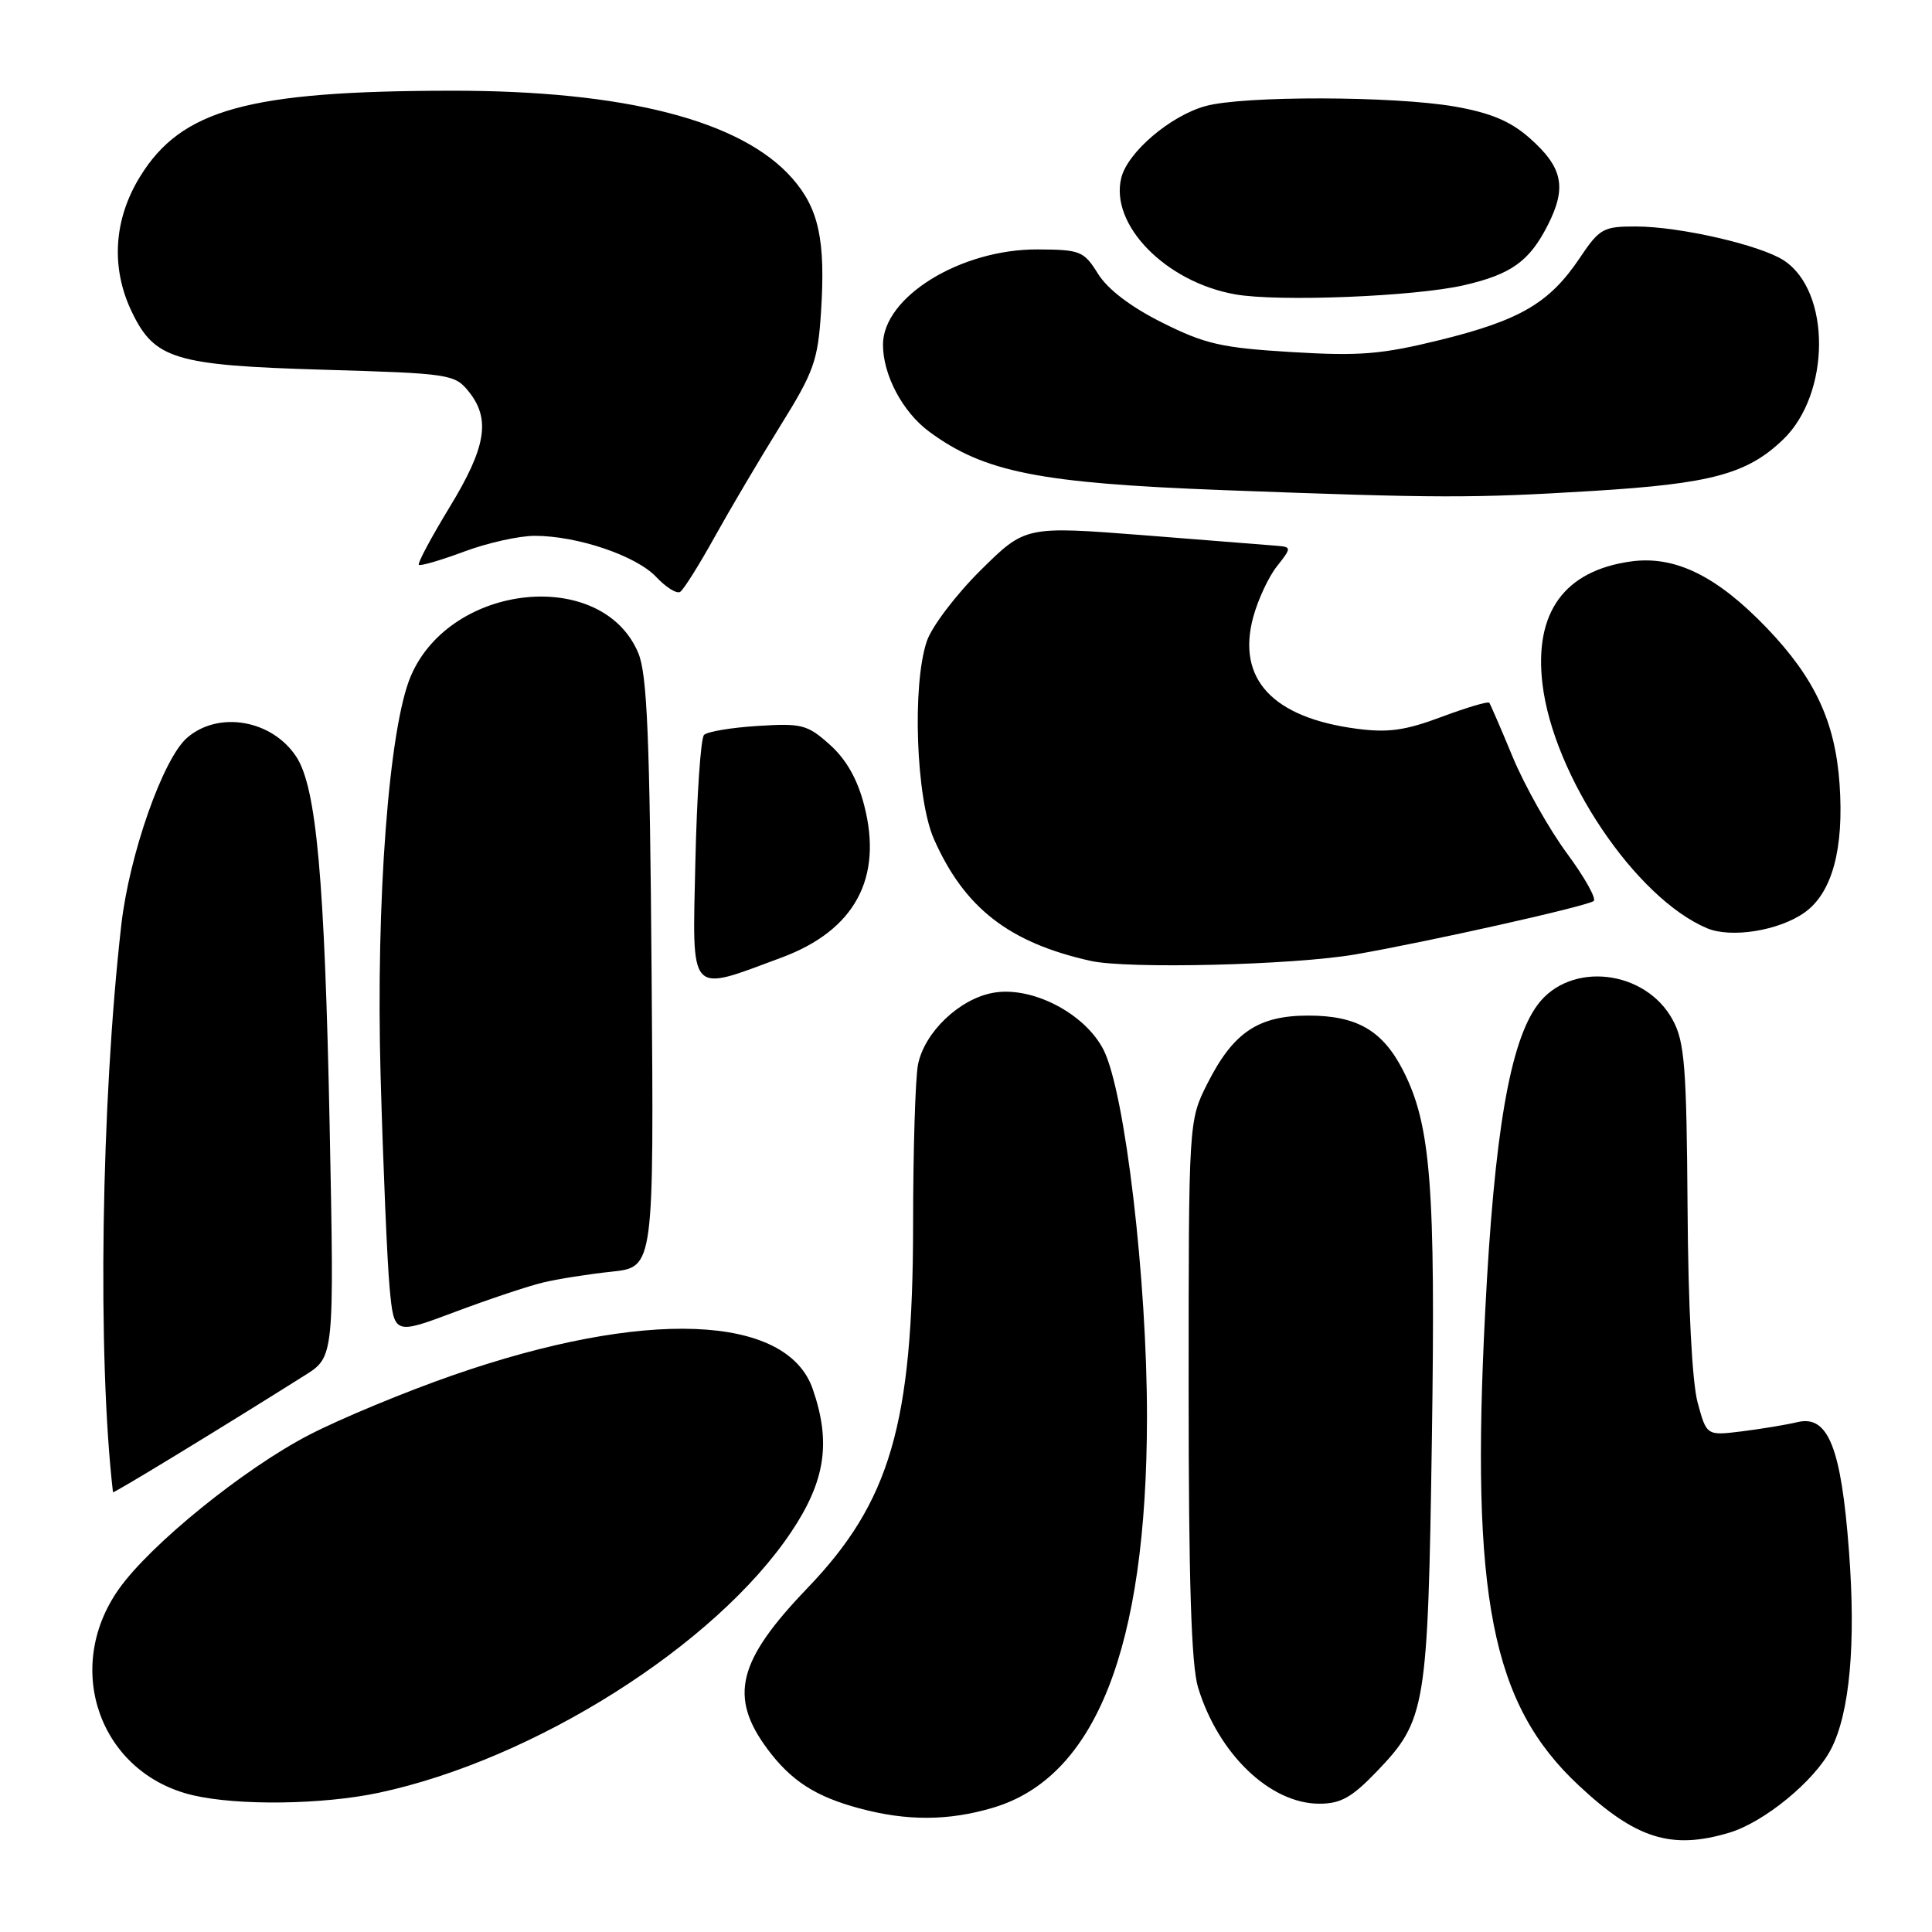 <?xml version="1.0" encoding="UTF-8" standalone="no"?>
<!DOCTYPE svg PUBLIC "-//W3C//DTD SVG 1.1//EN" "http://www.w3.org/Graphics/SVG/1.1/DTD/svg11.dtd" >
<svg xmlns="http://www.w3.org/2000/svg" xmlns:xlink="http://www.w3.org/1999/xlink" version="1.1" viewBox="0 0 256 256">
 <g >
 <path fill="currentColor"
d=" M 229.14 242.84 C 233.78 241.45 240.45 235.97 242.62 231.77 C 245.10 226.97 245.93 217.84 245.00 205.55 C 243.97 191.79 242.24 187.46 238.17 188.44 C 236.70 188.79 233.39 189.34 230.82 189.66 C 226.14 190.24 226.14 190.24 224.95 185.87 C 224.22 183.21 223.69 173.10 223.61 160.00 C 223.48 141.40 223.22 138.05 221.66 135.17 C 218.04 128.46 208.05 127.33 203.74 133.14 C 200.07 138.07 198.00 150.17 196.80 173.70 C 194.85 211.60 197.64 225.78 209.17 236.56 C 216.76 243.66 221.46 245.14 229.14 242.84 Z  M 131.59 239.53 C 145.18 235.49 151.94 218.38 151.98 187.86 C 152.00 169.60 149.07 144.73 146.23 139.12 C 143.76 134.25 136.67 130.60 131.55 131.56 C 127.08 132.39 122.49 136.80 121.64 141.06 C 121.29 142.82 120.99 152.41 120.99 162.38 C 120.96 188.69 117.96 199.01 106.98 210.44 C 97.72 220.09 96.55 224.83 101.70 231.77 C 104.82 235.96 108.05 238.05 113.85 239.61 C 120.16 241.31 125.67 241.29 131.59 239.53 Z  M 50.15 237.56 C 70.79 233.18 94.83 217.98 104.85 202.98 C 109.37 196.22 110.14 191.11 107.69 184.05 C 104.26 174.11 85.39 173.39 60.00 182.23 C 53.67 184.43 45.12 187.98 41.00 190.11 C 32.33 194.59 19.87 204.69 15.72 210.60 C 8.29 221.16 13.29 235.00 25.56 237.88 C 31.54 239.28 42.72 239.13 50.15 237.56 Z  M 182.43 234.73 C 188.95 227.93 189.20 226.38 189.73 190.75 C 190.23 157.20 189.60 149.06 185.93 141.87 C 183.22 136.55 179.81 134.57 173.37 134.57 C 166.72 134.57 163.42 136.79 160.00 143.55 C 157.50 148.50 157.50 148.50 157.50 184.00 C 157.50 209.51 157.85 220.65 158.75 223.60 C 161.43 232.41 168.30 239.00 174.82 239.00 C 177.66 239.00 179.13 238.17 182.43 234.73 Z  M 40.39 182.24 C 44.29 179.79 44.29 179.79 43.68 149.15 C 43.02 116.46 41.93 104.34 39.26 100.27 C 36.05 95.38 28.97 94.15 24.80 97.75 C 21.60 100.51 17.13 113.24 16.07 122.58 C 13.39 146.14 12.90 179.92 14.97 197.73 C 15.00 197.94 29.33 189.21 40.39 182.24 Z  M 72.00 169.93 C 73.92 169.47 78.01 168.82 81.08 168.50 C 86.65 167.90 86.65 167.90 86.34 128.96 C 86.10 97.63 85.75 89.34 84.58 86.54 C 79.83 75.17 59.74 77.19 54.44 89.57 C 51.53 96.35 49.79 119.41 50.43 142.50 C 50.77 154.60 51.31 167.28 51.63 170.68 C 52.22 176.87 52.22 176.87 60.36 173.81 C 64.84 172.13 70.08 170.38 72.00 169.93 Z  M 103.57 126.88 C 113.27 123.27 117.02 116.35 114.50 106.67 C 113.61 103.22 112.12 100.61 109.95 98.67 C 106.98 96.01 106.24 95.82 100.40 96.19 C 96.92 96.41 93.72 96.94 93.29 97.38 C 92.85 97.81 92.34 105.37 92.14 114.19 C 91.74 132.20 91.11 131.50 103.57 126.88 Z  M 179.62 126.46 C 189.36 124.76 209.94 120.16 211.16 119.40 C 211.59 119.14 210.00 116.28 207.62 113.06 C 205.25 109.84 202.03 104.12 200.46 100.35 C 198.90 96.58 197.49 93.33 197.34 93.12 C 197.19 92.90 194.34 93.75 191.02 94.99 C 186.19 96.80 183.92 97.11 179.75 96.56 C 168.60 95.08 163.86 89.96 166.05 81.80 C 166.68 79.47 168.09 76.43 169.20 75.04 C 171.11 72.62 171.12 72.49 169.35 72.33 C 168.33 72.24 160.38 71.61 151.68 70.93 C 135.86 69.70 135.86 69.70 129.94 75.56 C 126.68 78.79 123.47 83.01 122.81 84.96 C 120.84 90.76 121.38 105.81 123.75 111.18 C 127.79 120.31 133.69 124.90 144.50 127.32 C 149.41 128.42 171.44 127.88 179.62 126.46 Z  M 239.12 120.91 C 242.77 118.32 244.36 112.46 243.75 103.86 C 243.17 95.63 240.47 89.85 234.12 83.22 C 227.50 76.32 221.96 73.60 216.14 74.39 C 207.29 75.61 203.27 81.14 204.38 90.59 C 205.82 102.80 216.73 119.01 226.20 123.00 C 229.40 124.34 235.74 123.32 239.12 120.91 Z  M 94.66 71.21 C 96.71 67.52 100.62 60.90 103.35 56.50 C 107.85 49.27 108.37 47.81 108.79 41.33 C 109.40 31.83 108.50 27.64 104.98 23.63 C 98.25 15.96 82.79 11.99 59.79 12.02 C 32.90 12.05 24.06 14.49 18.57 23.38 C 15.06 29.06 14.66 35.46 17.45 41.29 C 20.47 47.60 23.13 48.41 42.84 48.99 C 59.56 49.48 60.25 49.58 62.09 51.86 C 65.04 55.51 64.43 59.25 59.57 67.21 C 57.14 71.21 55.30 74.64 55.50 74.84 C 55.70 75.03 58.38 74.25 61.47 73.10 C 64.55 71.94 68.78 71.00 70.86 71.00 C 76.51 71.00 84.31 73.64 86.95 76.45 C 88.24 77.82 89.66 78.71 90.12 78.43 C 90.58 78.14 92.62 74.89 94.66 71.21 Z  M 211.09 65.05 C 226.74 64.09 231.50 62.81 236.26 58.25 C 242.57 52.21 242.64 38.61 236.37 34.51 C 233.28 32.48 222.63 30.03 216.82 30.01 C 212.42 30.00 211.96 30.26 209.30 34.22 C 205.32 40.14 201.44 42.42 190.90 45.03 C 183.06 46.96 180.21 47.20 171.12 46.65 C 161.85 46.09 159.67 45.59 154.00 42.75 C 149.85 40.68 146.78 38.34 145.50 36.29 C 143.61 33.26 143.16 33.08 137.50 33.05 C 127.31 33.00 117.00 39.34 117.00 45.67 C 117.00 49.70 119.61 54.61 123.14 57.21 C 130.42 62.57 137.74 64.02 162.00 64.94 C 190.67 66.02 195.06 66.03 211.09 65.05 Z  M 194.00 37.79 C 200.24 36.35 202.64 34.63 205.07 29.87 C 207.65 24.81 207.09 22.16 202.61 18.23 C 200.12 16.05 197.47 14.94 192.77 14.12 C 184.67 12.71 164.72 12.67 159.72 14.06 C 155.07 15.35 149.43 20.16 148.58 23.55 C 147.02 29.76 154.44 37.36 163.65 39.00 C 169.34 40.02 187.54 39.29 194.00 37.79 Z "/>
</g>
</svg>